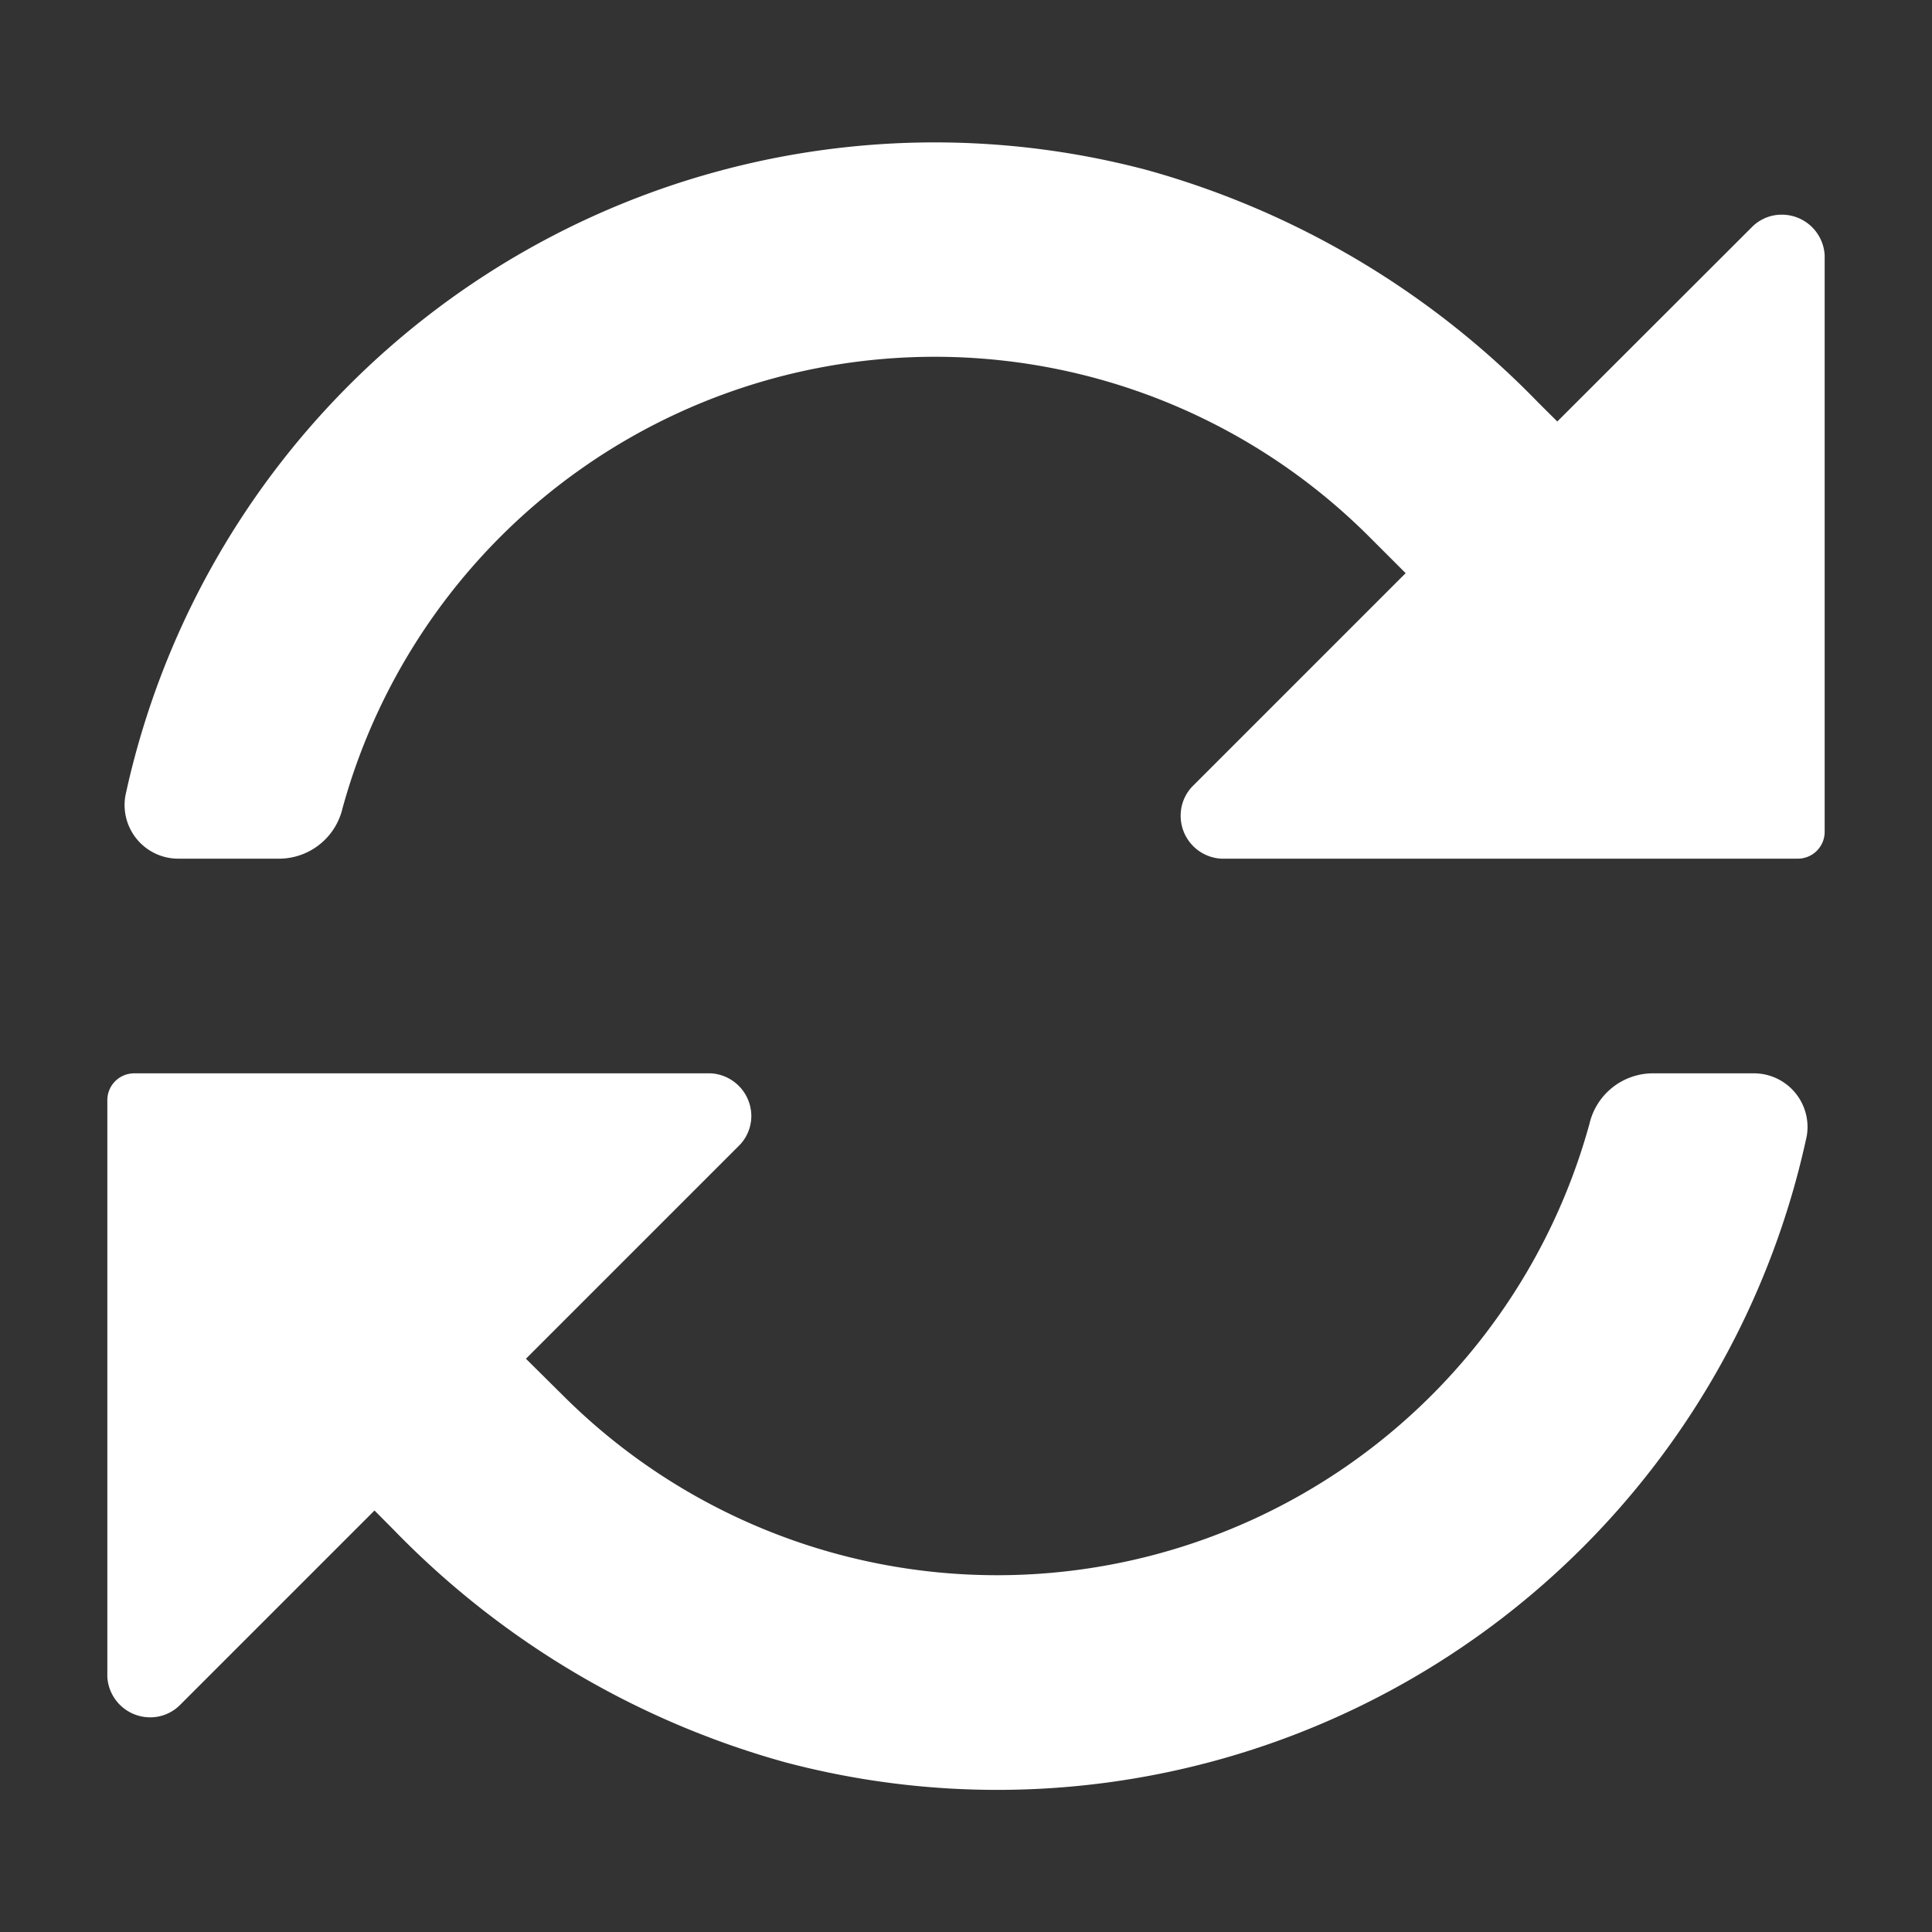 
<svg xmlns="http://www.w3.org/2000/svg" width="18" height="18" viewBox="0 0 18 18">


<rect x="0" y="0" width="18" height="18" fill="#333333" stroke="none"/>


<defs>


<style>.a{fill:#ff13dc;opacity:0;}.b{fill:#FFFFFF;}</style></defs>


<rect class="a" width="18" height="18"></rect>


<path class="b" d="M16.337,10H15.39a.608.608,0,0,0-.581.469A5.723,5.723,0,0,1,5.25,13.006L4.9,12.659l1.977-1.977A.392.392,0,0,0,7,10.4a.4.4,0,0,0-.377-.4H1.25a.25.25,0,0,0-.25.25v5.375A.4.4,0,0,0,1.4,16a.391.391,0,0,0,.28-.118l1.809-1.809.178.179a8.09,8.09,0,0,0,3.642,2.165,7.715,7.715,0,0,0,9.438-5.474q.047-.178.086-.358a.5.5,0,0,0-.5-.585Z"></path>


<path class="b" d="M16.6,2a.39.39,0,0,0-.28.118L14.509,3.927l-.178-.177a8.09,8.09,0,0,0-3.642-2.165A7.715,7.715,0,0,0,1.253,7.061q-.047.176-.085.354a.5.5,0,0,0,.5.585H2.61a.608.608,0,0,0,.581-.469A5.723,5.723,0,0,1,12.75,4.994l.346.346L11.118,7.318A.392.392,0,0,0,11,7.6a.4.4,0,0,0,.377.4H16.75A.25.25,0,0,0,17,7.75V2.377A.4.4,0,0,0,16.6,2Z"></path></svg>
